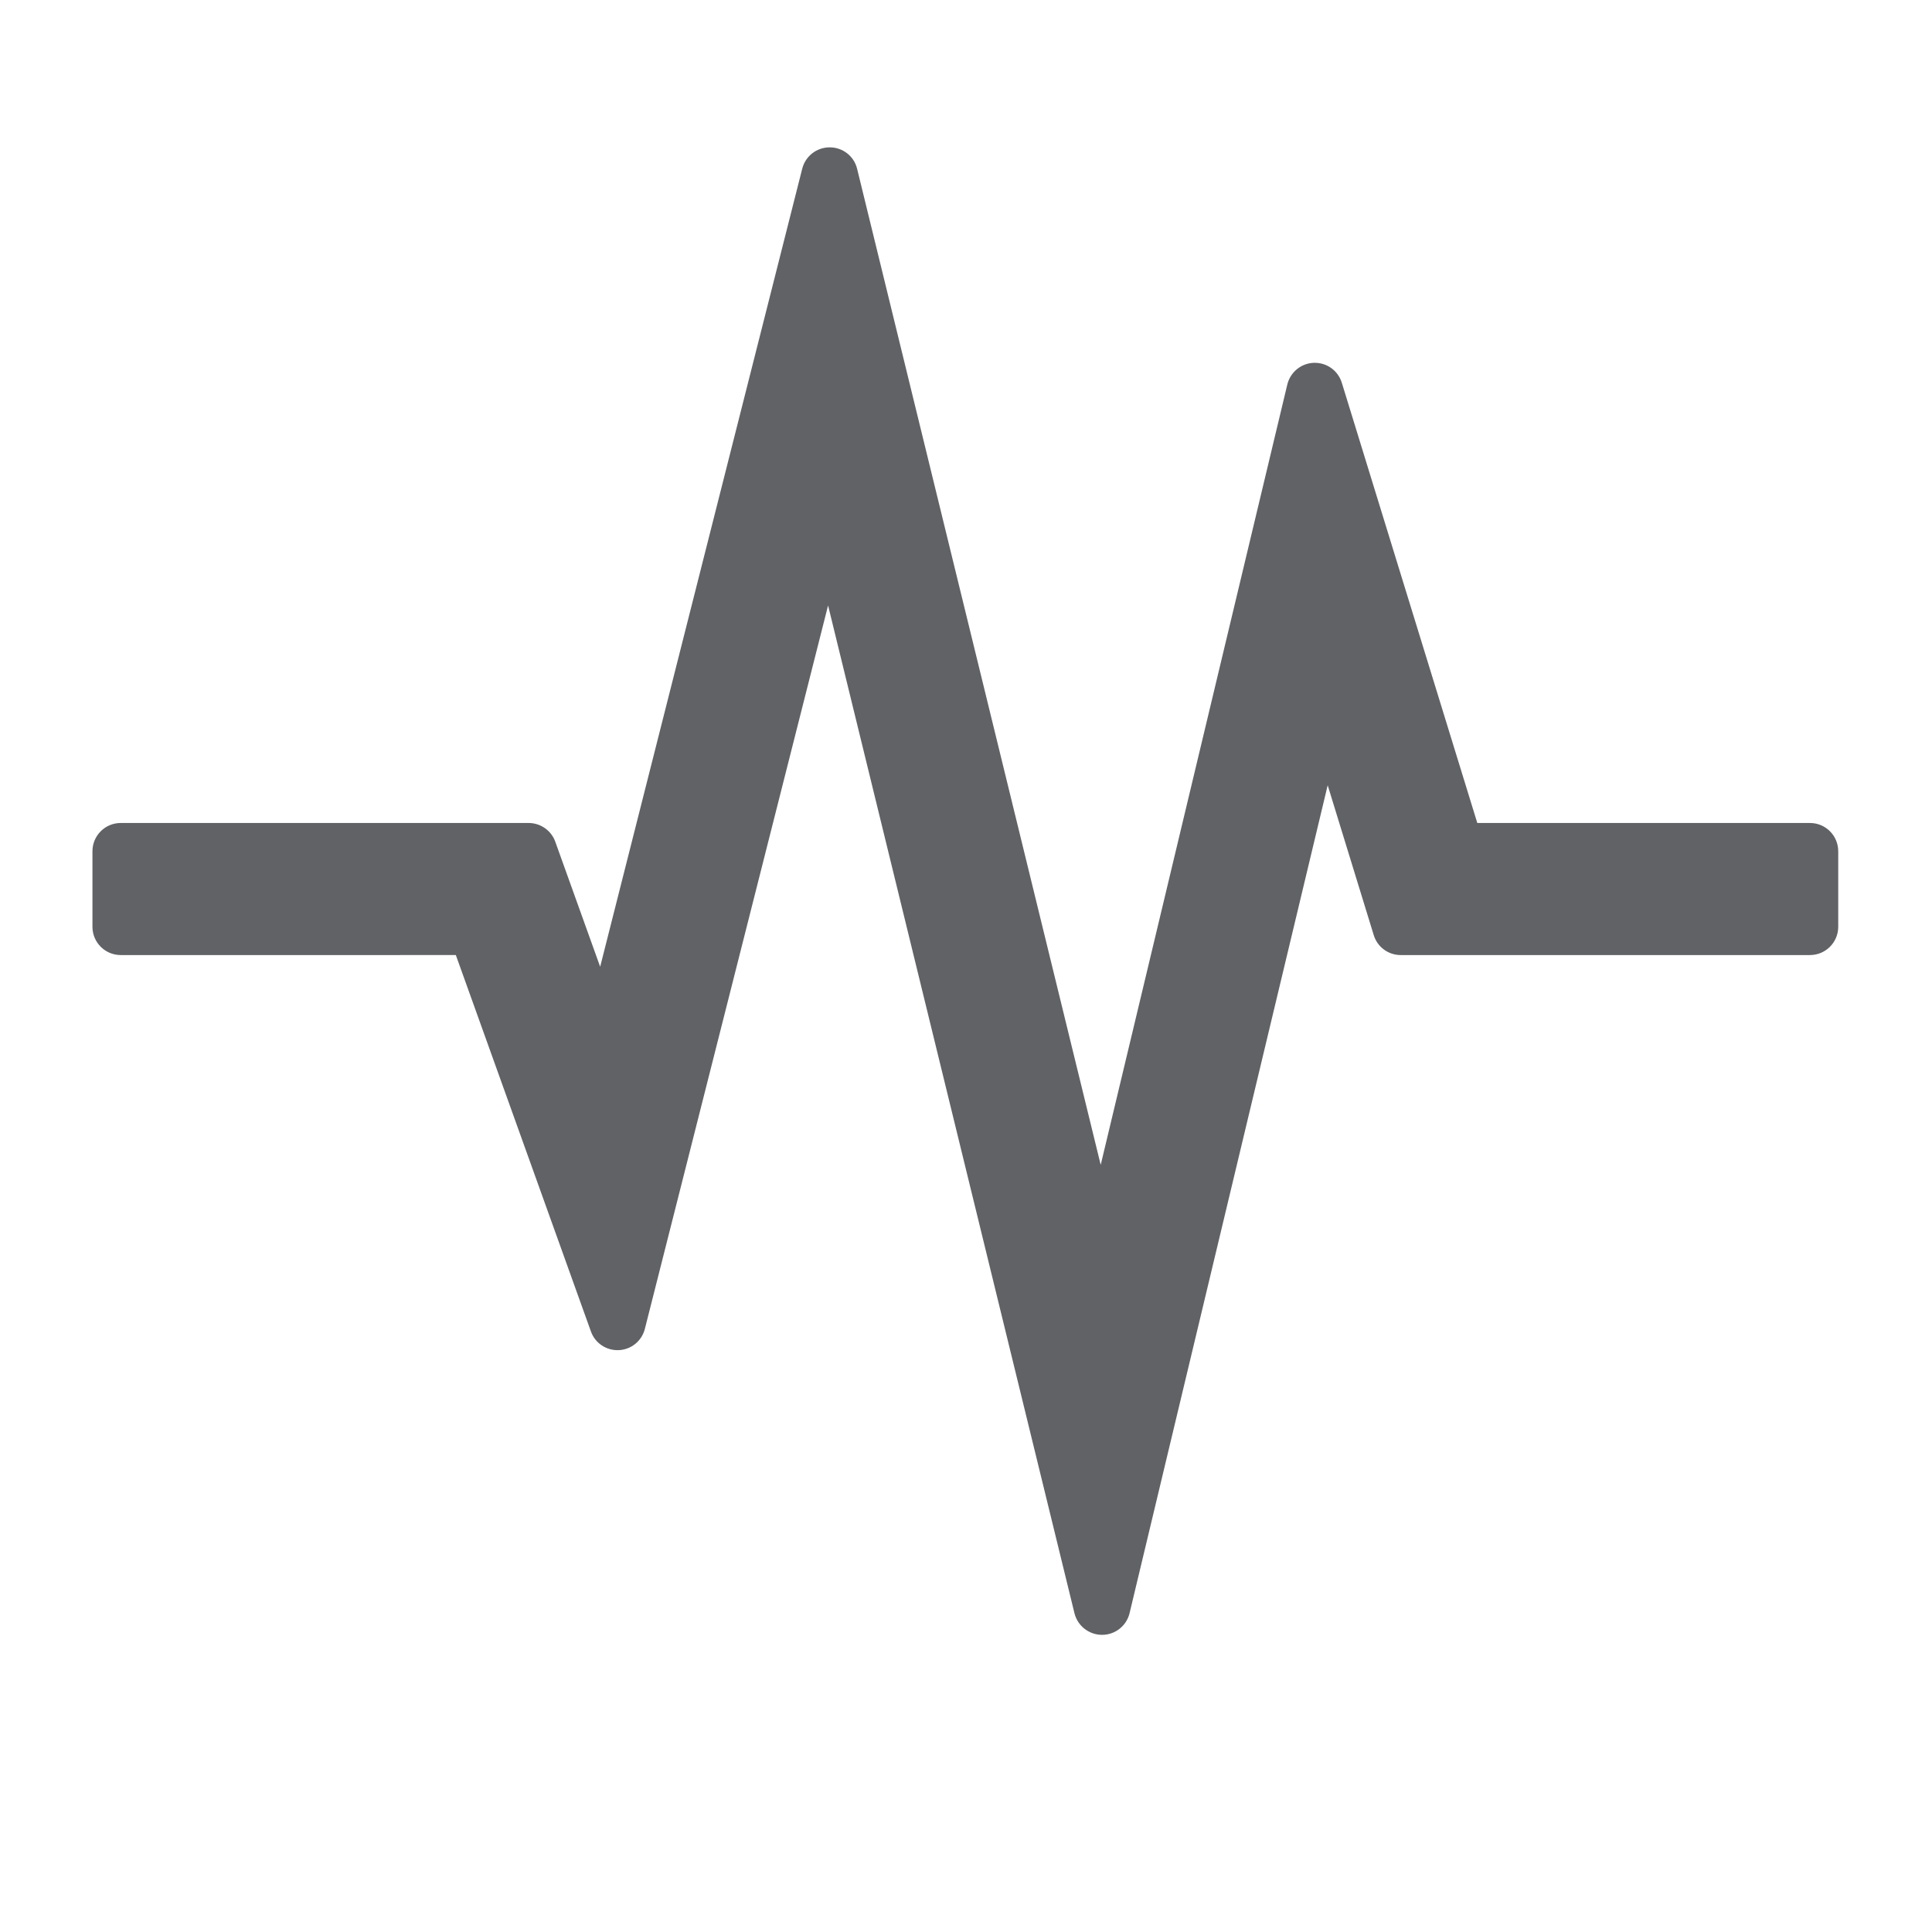 <svg class="svg-icon" style="width: 1em;height: 1em;vertical-align: middle;fill: currentColor;overflow: hidden;"
     viewBox="0 0 1024 1024" version="1.1" xmlns="http://www.w3.org/2000/svg">
  <path id="path" d="M584.1 851.5l-145-592.7-111.8 441.9-75.2-209.5H64v-40h216.3l40.3 112.6L439.8 93.2l143.9 588.1L697 207.4l74.9 243.8h187.4v40H742.4l-40.6-132z"
        fill="#606266"/>
  <path id="path1" d="M584.1 866.5c-6.9 0-12.9-4.7-14.6-11.4L438.9 320.9l-97.1 383.4c-1.6 6.4-7.2 11-13.8 11.3-6.6 0.3-12.6-3.7-14.8-9.9l-71.6-199.5H64c-8.3 0-15-6.7-15-15v-40c0-8.3 6.7-15 15-15h216.2c6.3 0 12 4 14.1 9.9l23.8 66.3 107.1-423c1.7-6.7 7.7-11.3 14.5-11.3h0.1c6.9 0 12.9 4.7 14.5 11.4l129.1 527.9 98.9-413.6c1.6-6.6 7.4-11.3 14.1-11.5 6.8-0.2 12.8 4.1 14.8 10.6L783 436.2h176.3c8.3 0 15 6.7 15 15v40c0 8.3-6.7 15-15 15H742.4c-6.6 0-12.4-4.3-14.3-10.6l-24.4-79.4-105 438.8c-1.6 6.7-7.6 11.5-14.6 11.5z m-145-622.7s0.1 0 0 0c7 0 12.9 4.7 14.6 11.4l130.2 532.4 103.3-431.9c1.6-6.6 7.4-11.3 14.1-11.5 6.8-0.2 12.8 4.1 14.8 10.6l37.3 121.4h190.9v-10H771.9c-6.6 0-12.4-4.3-14.3-10.6l-58.8-191.2-100.6 420.4c-1.6 6.7-7.6 11.5-14.6 11.5-6.9 0-12.9-4.7-14.6-11.4L439.6 155.3 335.2 567.5c-1.6 6.4-7.2 11-13.8 11.3-6.6 0.3-12.6-3.7-14.8-9.9l-36.8-102.7H79v10h173.1c6.3 0 12 4 14.1 9.9l58.5 163.2 99.8-394.2c1.8-6.7 7.8-11.3 14.6-11.3z"
        fill="#606266"/>
</svg>